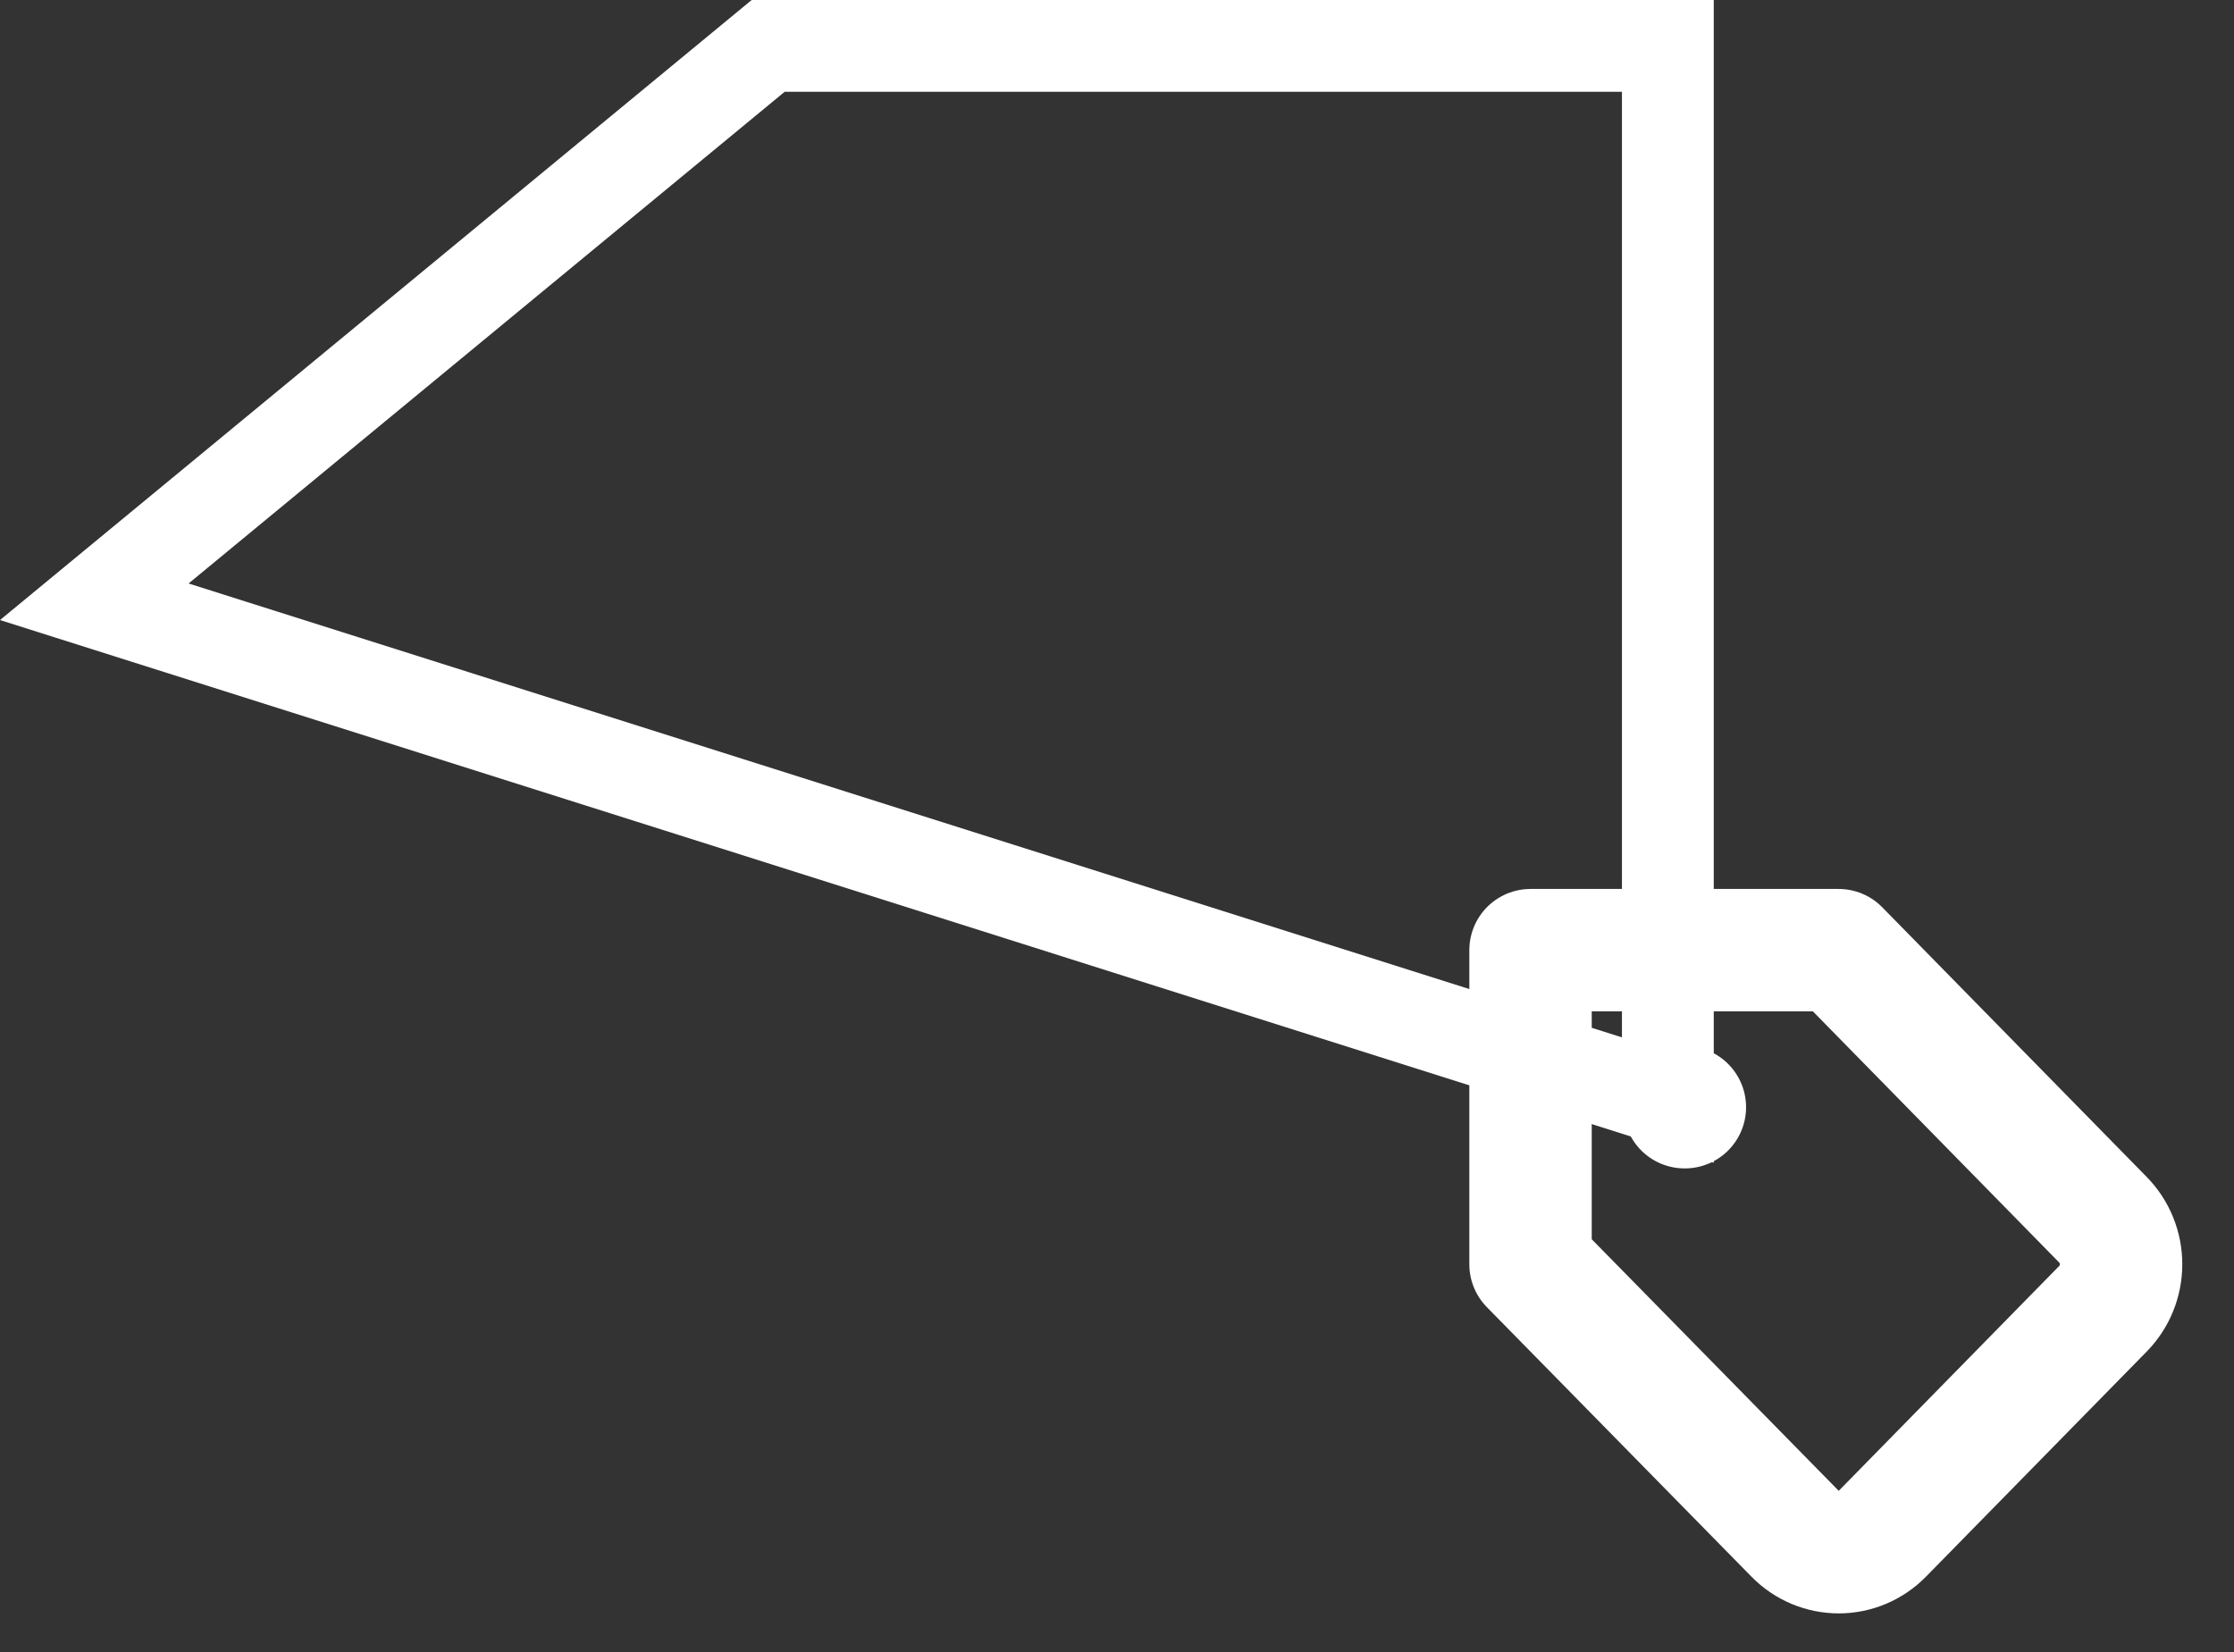<svg width="73" height="54" viewBox="0 0 73 54" fill="none" xmlns="http://www.w3.org/2000/svg">
<rect x="0" y="0" width="73" height="54" fill="#333333" stroke="none"/>
<path d="M55.046 36.186H55.056M68.725 42.766L61.508 50.127C61.321 50.318 61.099 50.469 60.855 50.573C60.61 50.676 60.348 50.729 60.084 50.729C59.819 50.729 59.557 50.676 59.313 50.573C59.068 50.469 58.846 50.318 58.659 50.127L50.013 41.319V31.053H60.079L68.725 39.871C69.1 40.256 69.31 40.776 69.31 41.319C69.31 41.861 69.1 42.382 68.725 42.766Z" stroke="white" stroke-width="4" stroke-linecap="round" stroke-linejoin="round"/>
<path d="M3.081 19.667L25.101 1.5H54.5V35.952L3.081 19.667Z" fill="none" stroke="white" stroke-width="3"/>
</svg>

